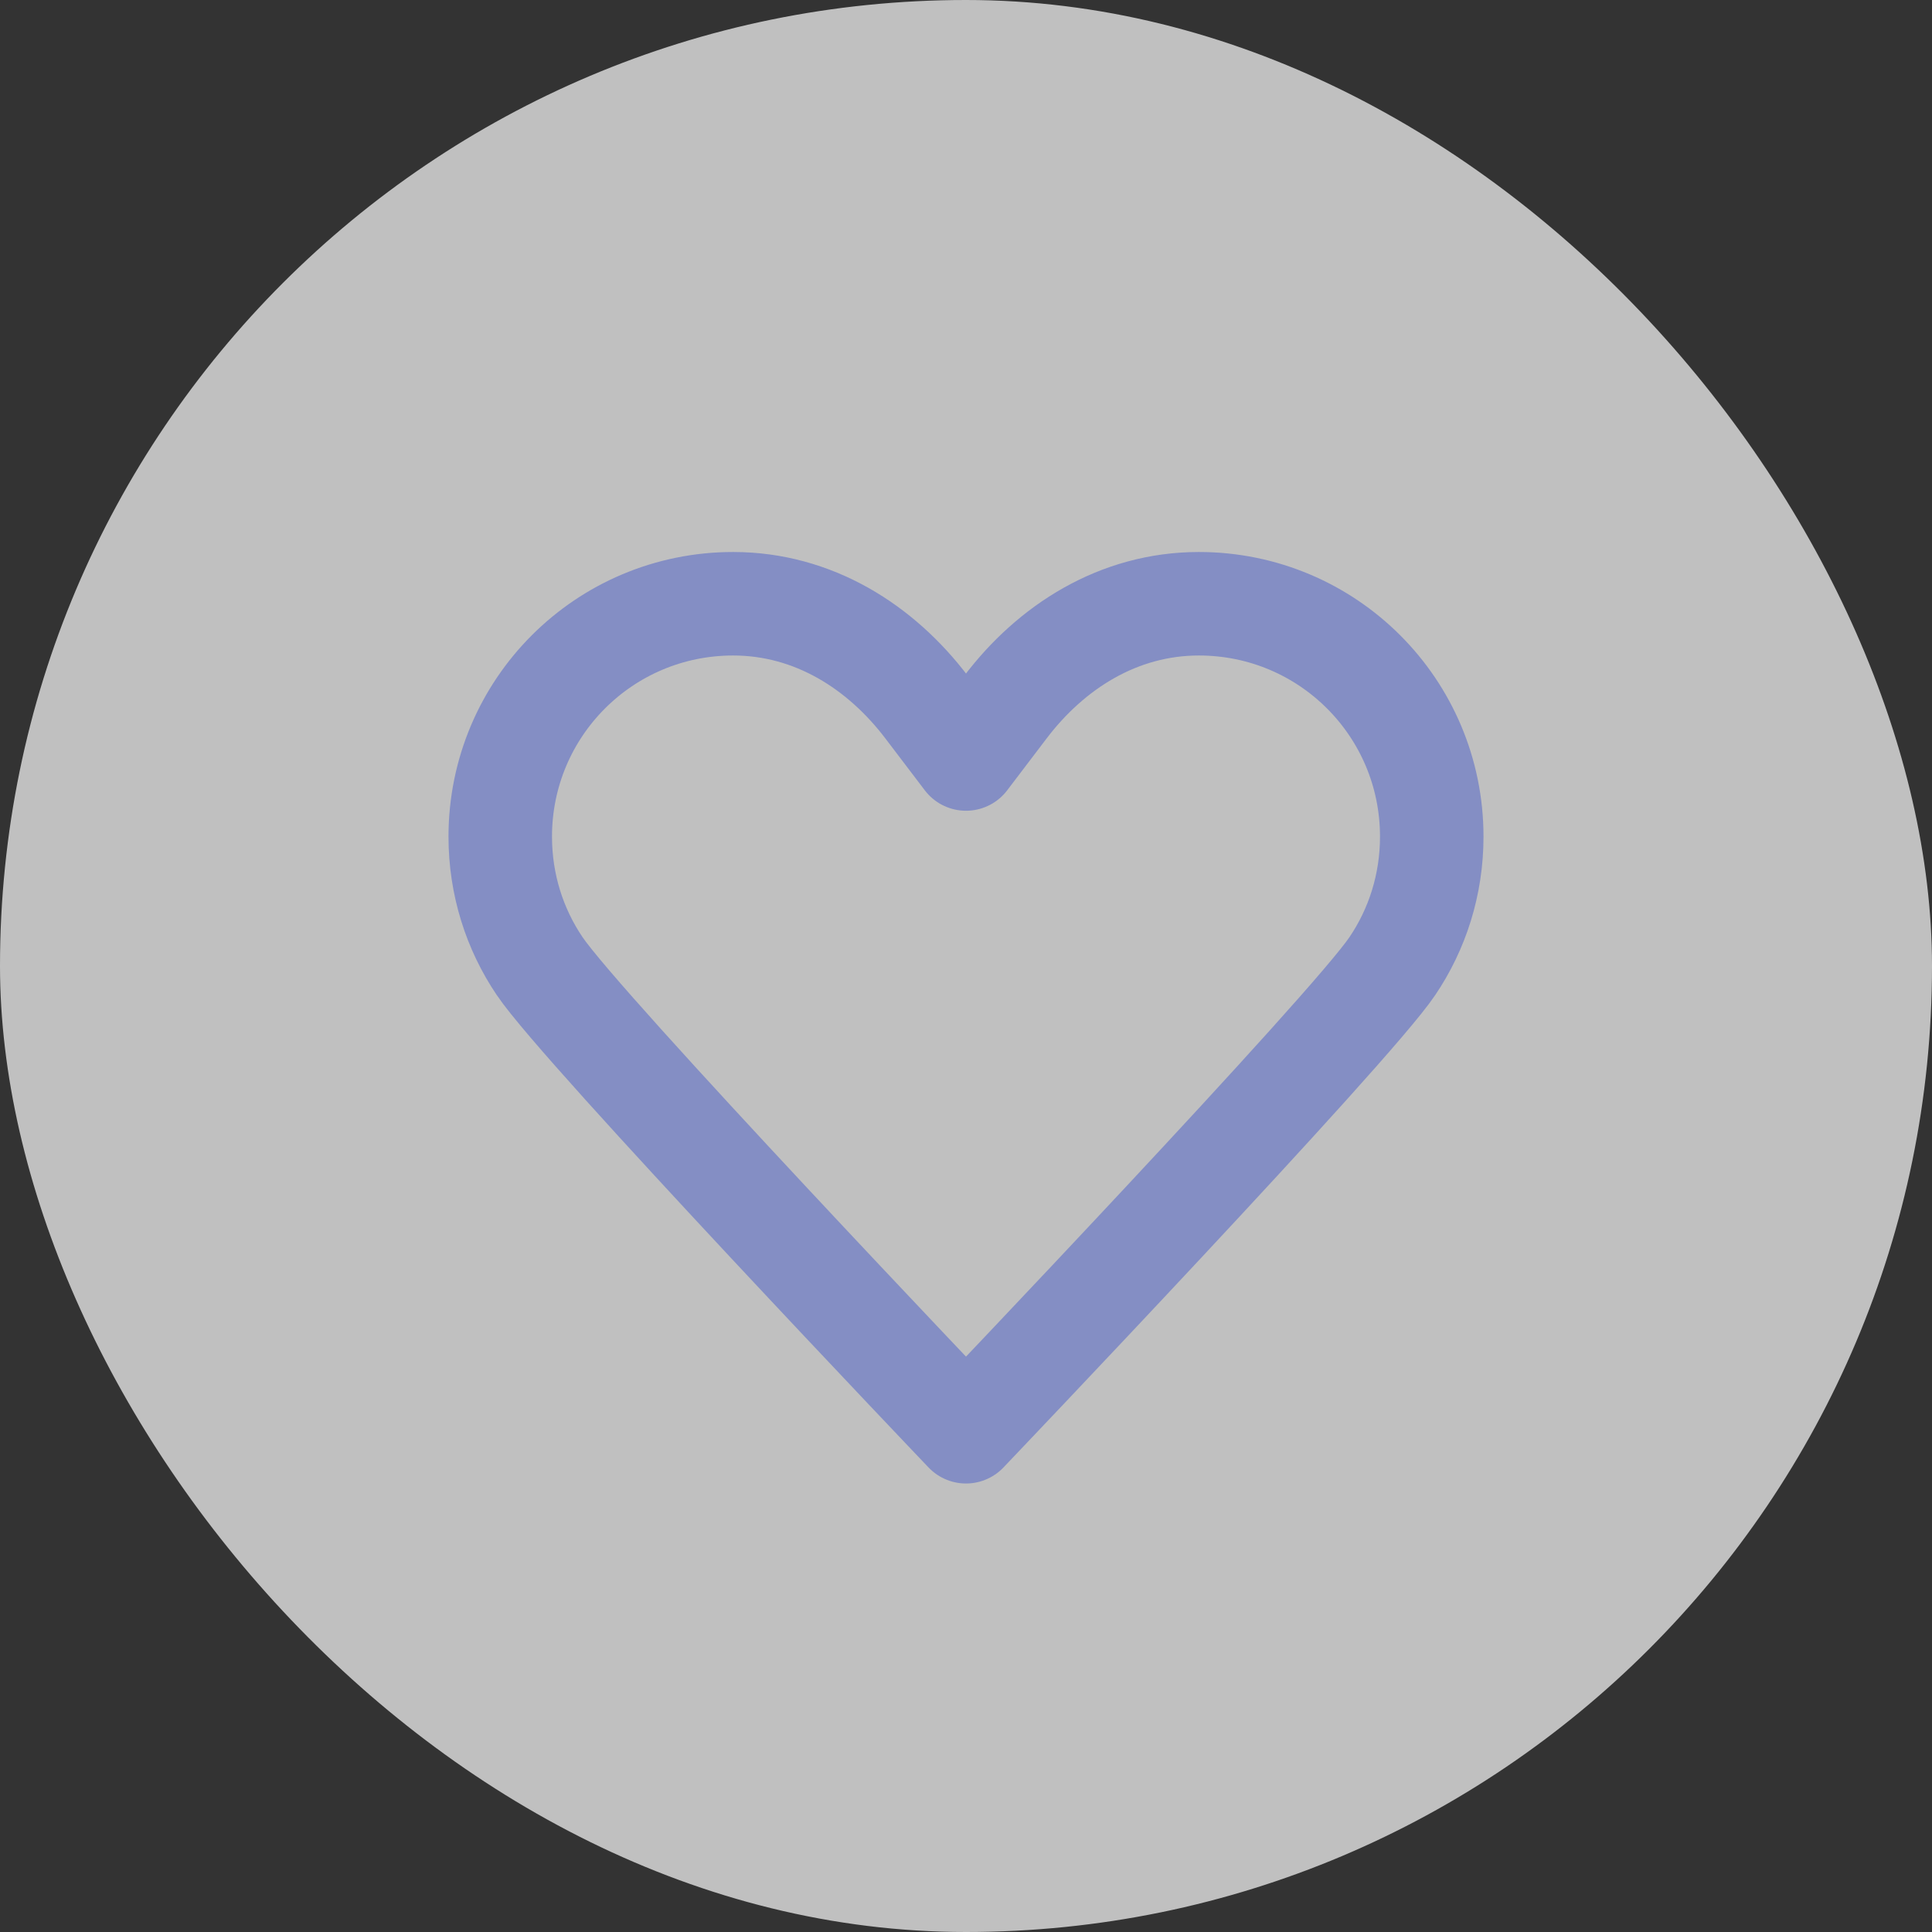 <svg width="28" height="28" viewBox="0 0 28 28" fill="none" xmlns="http://www.w3.org/2000/svg">
<rect x="0" y="0" width="28" height="28" fill="#333333" stroke="none"/>
<rect width="28" height="28" rx="14" fill="#FCFCFC" fill-opacity="0.7"/>
<path d="M14 11C14 11 14 11 13.43 10.25C12.77 9.38 11.795 8.75 10.625 8.75C8.758 8.75 7.25 10.258 7.25 12.125C7.25 12.822 7.46 13.467 7.82 14C8.428 14.908 14 20.75 14 20.75M14 11C14 11 14 11 14.57 10.25C15.23 9.38 16.205 8.75 17.375 8.75C19.242 8.75 20.75 10.258 20.75 12.125C20.75 12.822 20.54 13.467 20.18 14C19.573 14.908 14 20.75 14 20.75" stroke="#848EC4" stroke-width="1.5" stroke-linecap="round" stroke-linejoin="round"/>
</svg>
